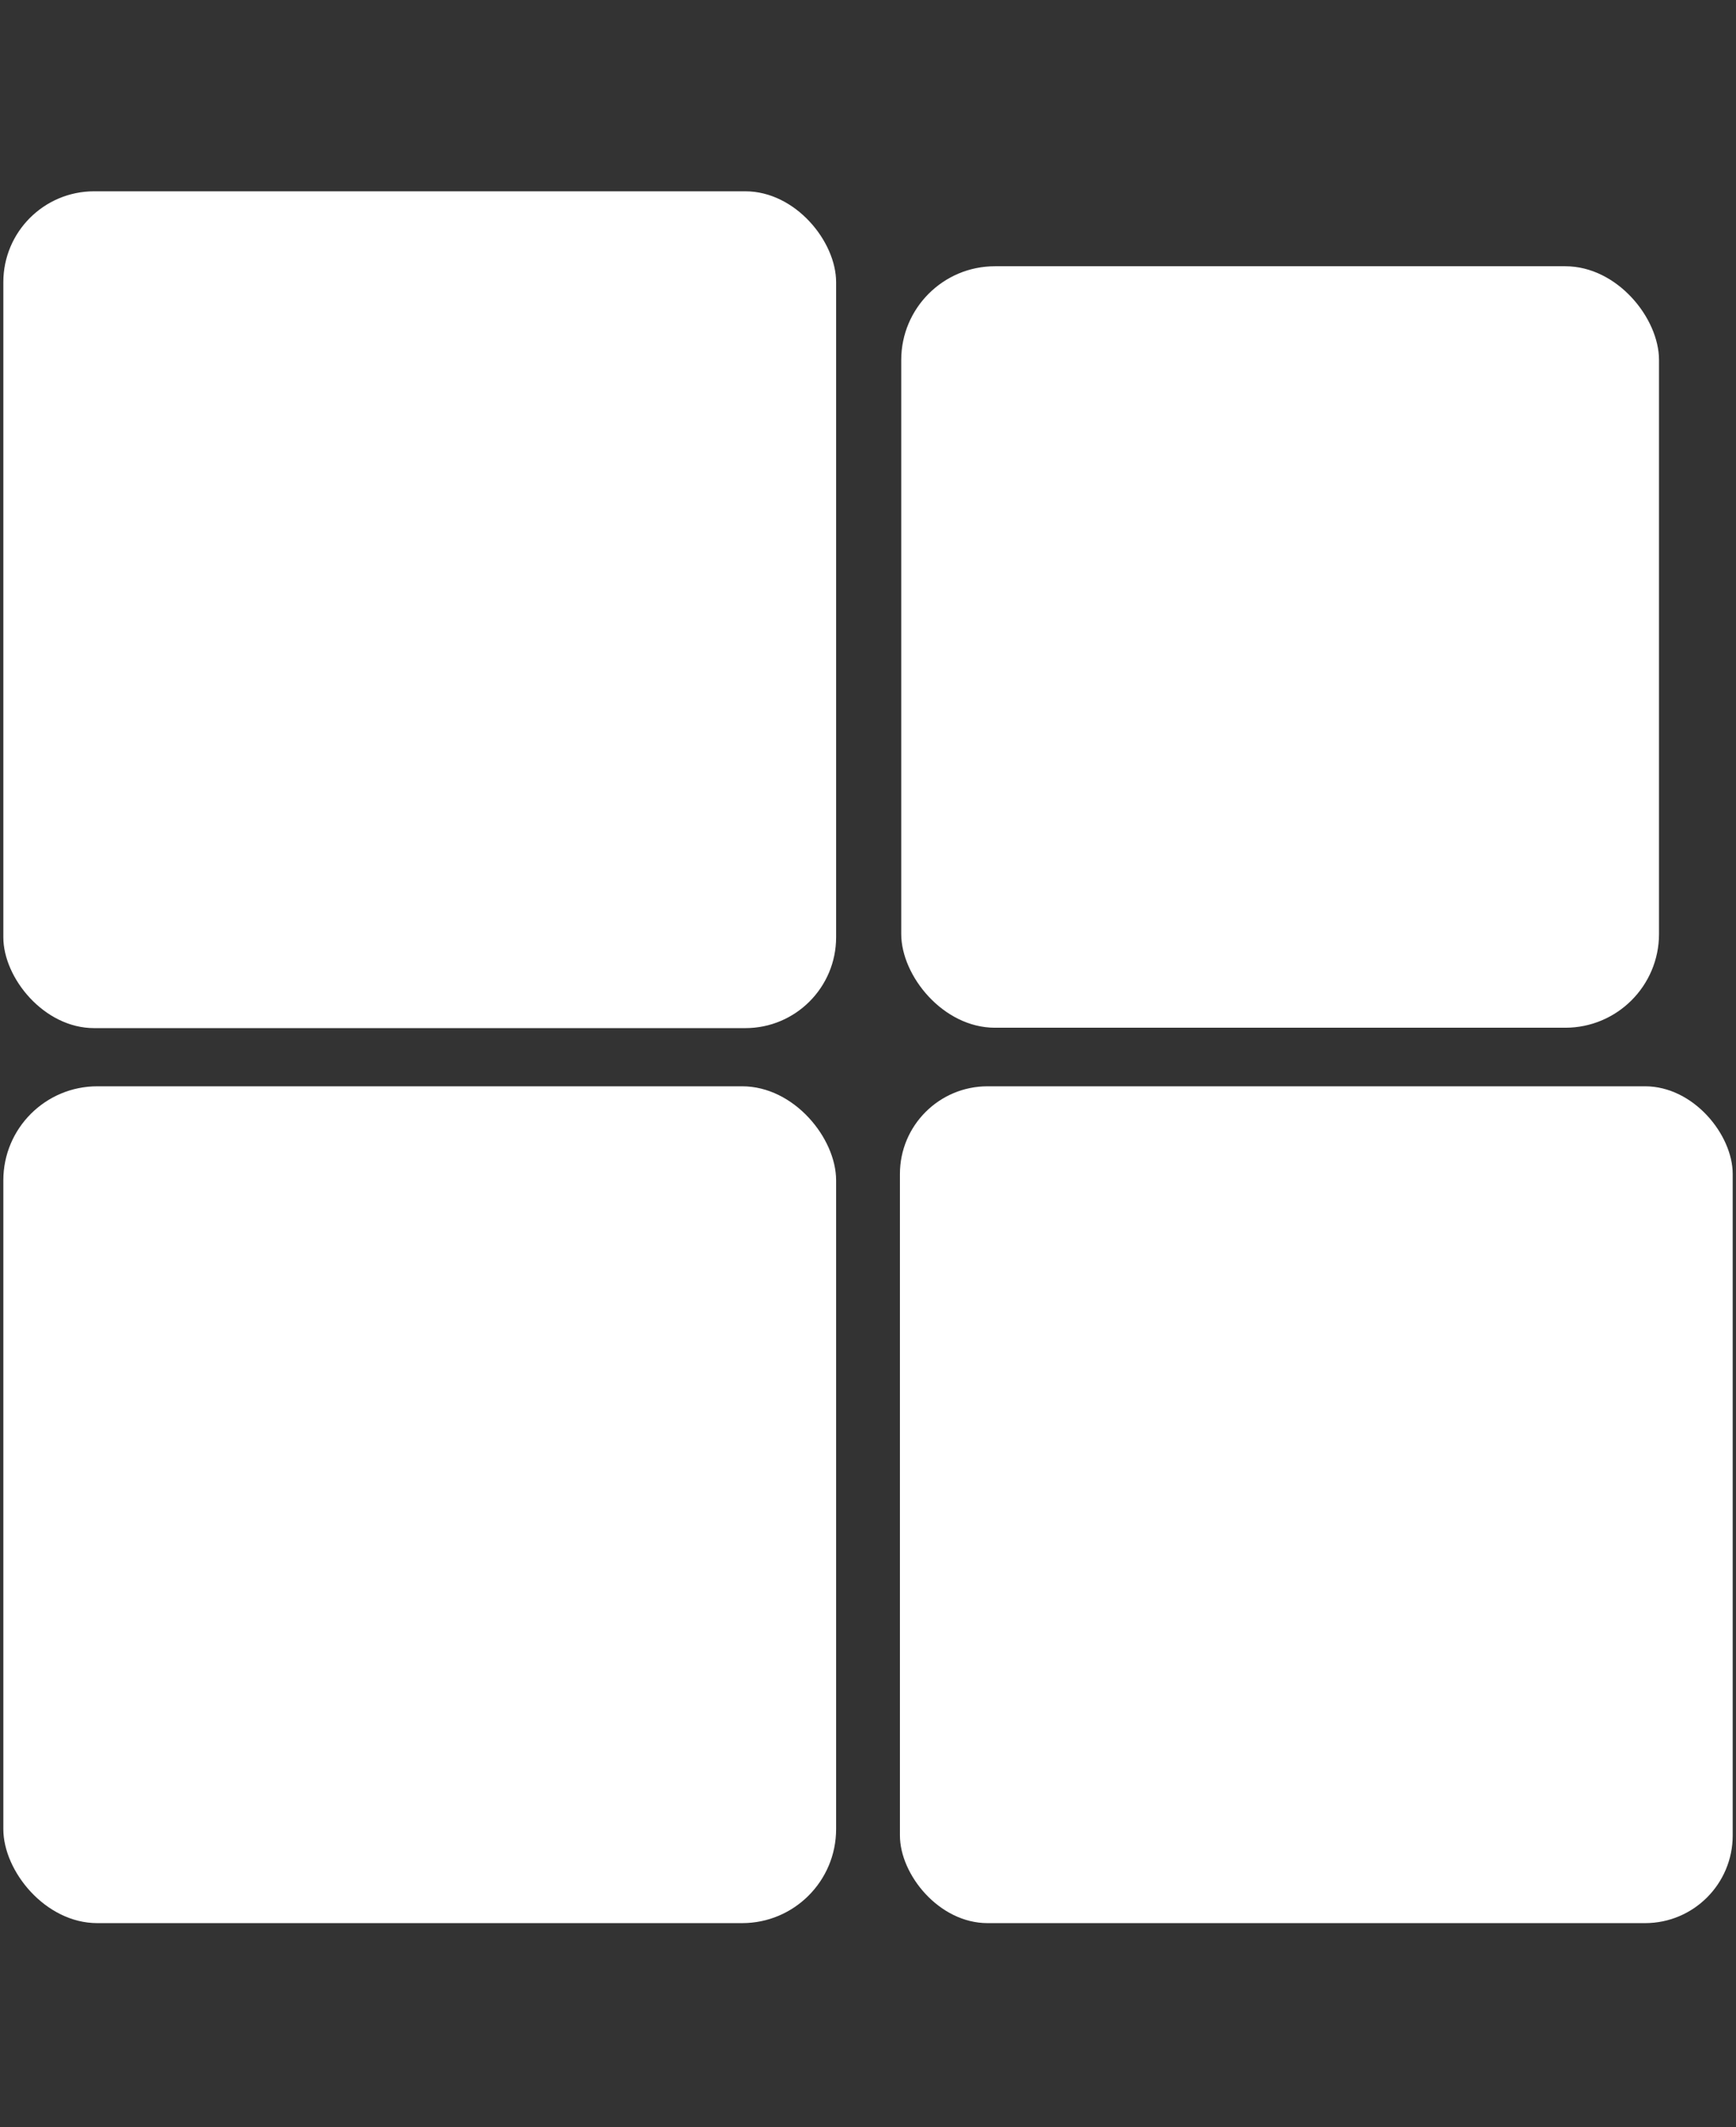 <?xml version="1.0" encoding="UTF-8" standalone="no"?>
<svg
   xmlns:dc="http://purl.org/dc/elements/1.1/"
   xmlns:cc="http://creativecommons.org/ns#"
   xmlns:rdf="http://www.w3.org/1999/02/22-rdf-syntax-ns#"
   xmlns:svg="http://www.w3.org/2000/svg"
   xmlns="http://www.w3.org/2000/svg"
   xmlns:sodipodi="http://sodipodi.sourceforge.net/DTD/sodipodi-0.dtd"
   xmlns:inkscape="http://www.inkscape.org/namespaces/inkscape"
   width="49"
   height="60"
   viewBox="0 0 49 60"
   version="1.1"
   id="svg11"
   sodipodi:docname="img-nav-logo2.svg"
   inkscape:version="0.92.4 (unknown)">
  <rect x="0" y="0" width="49" height="60" fill="#333333" stroke="none"/>
  <sodipodi:namedview
     pagecolor="#ffffff"
     bordercolor="#666666"
     borderopacity="1"
     objecttolerance="10"
     gridtolerance="10"
     guidetolerance="10"
     inkscape:pageopacity="0"
     inkscape:pageshadow="2"
     inkscape:window-width="1375"
     inkscape:window-height="876"
     id="namedview13"
     showgrid="false"
     showguides="true"
     inkscape:guide-bbox="true"
     inkscape:zoom="11.125147"
     inkscape:cx="21.629193"
     inkscape:cy="28.244335"
     inkscape:window-x="65"
     inkscape:window-y="24"
     inkscape:window-maximized="1"
     inkscape:current-layer="svg11">
    <sodipodi:guide
       position="12.494,53.303"
       orientation="1,0"
       id="guide4532"
       inkscape:locked="false" />
    <sodipodi:guide
       position="55.011,21.573"
       orientation="0,1"
       id="guide4614"
       inkscape:locked="false" />
  </sodipodi:namedview>
  <defs
     id="defs4">
    <style
       type="text/css"
       id="style2">
            .cls-1{fill:#fff}
        </style>
  </defs>
  <g
     id="ic_bitchain"
     transform="translate(-4335.322,-29.279)">
    <path
       id="Path_18615"
       d="M 4295.475,3.715 4271,8.833 V 42.77 c 0,4.969 5.089,9.664 10.6,13.317 a 105.238,105.238 0 0 0 13.5,7.478 l 0.4,0.15 0.4,-0.15 C 4296.892,63.192 4320,53.354 4320,42.77 V 8.833 Z m 22.539,39.055 c 0,7.4 -15.911,15.23 -22.539,17.838 l -0.323,-0.124 -0.124,-0.05 -0.224,-0.1 -0.124,-0.05 -0.224,-0.1 -0.074,-0.025 -0.273,-0.124 -0.075,-0.025 -0.3,-0.124 -0.05,-0.025 -0.323,-0.124 h -0.024 l -0.373,-0.15 h -0.025 a 77.919,77.919 0 0 1 -11.369,-6.161 l -0.447,-0.3 -0.446,-0.323 -0.422,-0.3 -0.025,-0.025 -0.4,-0.3 -0.025,-0.025 -0.4,-0.3 -0.024,-0.025 -0.4,-0.3 -0.05,-0.025 -0.372,-0.273 -0.05,-0.025 -0.348,-0.273 -0.049,-0.05 -0.323,-0.273 -0.05,-0.05 -0.3,-0.273 -0.075,-0.05 -0.273,-0.273 -0.074,-0.074 -0.274,-0.273 -0.074,-0.074 -0.273,-0.248 -0.074,-0.074 -0.249,-0.248 -0.074,-0.1 -0.224,-0.248 -0.075,-0.1 -0.223,-0.248 -0.075,-0.1 -0.2,-0.248 -0.1,-0.1 -0.173,-0.223 -0.1,-0.124 -0.173,-0.223 -0.1,-0.124 -0.15,-0.223 -0.074,-0.124 -0.15,-0.223 -0.074,-0.15 a 1.442,1.442 0 0 0 -0.124,-0.2 l -0.1,-0.15 a 0.755,0.755 0 0 1 -0.1,-0.2 l -0.075,-0.15 c -0.025,-0.074 -0.074,-0.124 -0.1,-0.2 a 0.854,0.854 0 0 0 -0.075,-0.15 1.7,1.7 0 0 1 -0.074,-0.2 c -0.025,-0.074 -0.05,-0.1 -0.075,-0.174 a 1.191,1.191 0 0 0 -0.075,-0.174 0.471,0.471 0 0 1 -0.05,-0.174 c 0,-0.05 -0.05,-0.124 -0.05,-0.174 a 0.453,0.453 0 0 0 -0.05,-0.174 c -0.024,-0.05 -0.024,-0.1 -0.05,-0.174 -0.026,-0.074 -0.025,-0.124 -0.049,-0.2 a 0.384,0.384 0 0 1 -0.025,-0.15 c 0,-0.05 -0.025,-0.124 -0.025,-0.2 0,-0.076 -0.024,-0.1 -0.024,-0.15 a 0.924,0.924 0 0 0 -0.05,-0.223 c -0.025,-0.074 0,-0.074 0,-0.124 V 10.647 l 22.417,-3.6 h 0.2 l 22.417,3.6 0.025,32.124 z"
       class="cls-1"
       data-name="Path 18615"
       inkscape:connector-curvature="0"
       style="fill:#ffffff" />
    <path
       id="Path_18616"
       d="m 4424.748,197.505 -16.977,2.733 -3.5,0.547 v 29.093 c 0,6.733 14.47,13.863 20.477,16.223 a 66.344,66.344 0 0 0 14.545,-7.925 c 0.347,-0.273 0.72,-0.547 1.043,-0.82 a 17.266,17.266 0 0 0 3.823,-4.124 6.427,6.427 0 0 0 1.066,-3.33 v -29.117 z m -9.878,15.428 h 11.939 v 2.485 h -11.939 z m 23.282,1.168 c 0,5.888 -4.1,9.69 -9.755,9.69 h -7.843 v 12.422 h -3.1 v -15.23 h 10.525 c 4.219,0 6.974,-2.559 6.974,-6.882 0,-4.273 -2.755,-6.758 -6.925,-6.758 h -3.277 l -7.843,0.025 v -2.832 h 11.467 c 5.684,0 9.78,3.677 9.78,9.565"
       class="cls-1"
       data-name="Path 18616"
       transform="translate(-129.272,-187.976)"
       inkscape:connector-curvature="0"
       style="fill:#ffffff" />
    <path
       id="Path_18617"
       d="M 4295.475,3.715 4271,8.833 V 42.77 c 0,4.969 5.089,9.664 10.6,13.317 a 105.276,105.276 0 0 0 13.5,7.478 l 0.4,0.15 V 63.67 l 0.349,-0.132 c 0.993,-0.373 24.1,-10.211 24.1,-20.795 V 8.833 Z m 22.516,39.029 c 0,7.4 -15.911,15.23 -22.539,17.838 v 0.007 l -0.274,-0.106 -0.125,-0.05 -0.223,-0.074 -0.125,-0.05 -0.224,-0.1 -0.074,-0.025 -0.273,-0.124 -0.075,-0.025 -0.3,-0.124 -0.049,-0.025 -0.323,-0.15 h -0.049 l -0.372,-0.15 h -0.025 A 77,77 0 0 1 4281.6,53.4 l -0.446,-0.3 -0.447,-0.348 -0.422,-0.3 -0.024,-0.025 -0.4,-0.3 -0.024,-0.025 -0.4,-0.3 -0.026,-0.025 -0.4,-0.3 -0.049,-0.025 -0.373,-0.273 -0.05,-0.025 -0.348,-0.273 -0.049,-0.048 -0.323,-0.273 -0.05,-0.05 -0.3,-0.273 -0.074,-0.05 -0.273,-0.273 -0.075,-0.074 -0.273,-0.273 -0.075,-0.074 -0.273,-0.248 -0.074,-0.074 -0.248,-0.248 -0.075,-0.1 -0.224,-0.248 -0.074,-0.1 -0.224,-0.248 -0.074,-0.1 -0.224,-0.2 -0.1,-0.1 -0.174,-0.223 -0.1,-0.124 -0.174,-0.223 -0.1,-0.124 -0.151,-0.223 -0.074,-0.124 -0.15,-0.223 -0.074,-0.124 a 1.4,1.4 0 0 0 -0.125,-0.2 l -0.1,-0.15 -0.1,-0.2 -0.074,-0.15 c -0.025,-0.074 -0.075,-0.124 -0.1,-0.2 a 0.821,0.821 0 0 0 -0.075,-0.15 1.616,1.616 0 0 1 -0.074,-0.2 c -0.025,-0.074 -0.05,-0.1 -0.075,-0.174 a 1.138,1.138 0 0 0 -0.074,-0.174 0.37,0.37 0 0 1 -0.05,-0.174 c 0,-0.074 -0.049,-0.15 -0.049,-0.2 a 0.445,0.445 0 0 0 -0.05,-0.174 c -0.024,-0.05 -0.024,-0.1 -0.049,-0.174 -0.025,-0.074 -0.025,-0.124 -0.049,-0.2 a 0.359,0.359 0 0 1 -0.025,-0.15 c 0,-0.05 -0.025,-0.124 -0.025,-0.2 0,-0.076 -0.025,-0.1 -0.025,-0.15 a 0.971,0.971 0 0 0 -0.05,-0.223 c -0.025,-0.074 0,-0.074 0,-0.124 V 10.647 l 22.417,-3.6 h 0.2 l 22.417,3.6 z"
       class="cls-1"
       data-name="Path 18617"
       inkscape:connector-curvature="0"
       style="fill:#ffffff" />
    <path
       id="Path_18618"
       d="m 4424.773,197.505 -17,2.733 -3.5,0.547 v 29.093 c 0,6.733 14.47,13.863 20.477,16.223 a 66.331,66.331 0 0 0 14.545,-7.925 c 0.348,-0.273 0.72,-0.547 1.043,-0.82 a 17.259,17.259 0 0 0 3.823,-4.124 c -2.038,-0.106 -2.021,-0.119 0.023,-0.025 a 6.42,6.42 0 0 0 1.067,-3.33 v -29.092 z m -9.9,15.428 h 11.913 v 2.485 h -11.913 z m 5.659,23.278 h -3.1 l 0.025,-15.228 h 10.525 c 4.219,0 6.974,-2.559 6.974,-6.882 0,-4.273 -2.755,-6.758 -6.925,-6.758 h -3.278 l -7.843,0.025 v -2.832 h 11.466 c 5.659,0 9.754,3.7 9.754,9.54 0,5.888 -4.07,9.69 -9.754,9.69 h -7.817 z"
       class="cls-1"
       data-name="Path 18618"
       transform="translate(-129.272,-187.976)"
       inkscape:connector-curvature="0"
       style="fill:#ffffff" />
  </g>
  <g
     id="g4714"
     style="fill:#ffffff;fill-opacity:1">
    <rect
       ry="2.563"
       y="5.396"
       x="0.094"
       height="23.604"
       width="23.506"
       id="rect825"
       style="fill:#ffffff;fill-opacity:1;stroke:none;stroke-width:1.028;stroke-miterlimit:4;stroke-dasharray:none;stroke-opacity:1" />
    <rect
       style="fill:#ffffff;fill-opacity:1;stroke:none;stroke-width:0.935;stroke-miterlimit:4;stroke-dasharray:none;stroke-opacity:1"
       id="rect4610"
       width="21.389"
       height="21.479"
       x="25.438"
       y="7.51"
       ry="2.645" />
    <rect
       style="fill:#ffffff;fill-opacity:1;stroke:none;stroke-width:1.028;stroke-miterlimit:4;stroke-dasharray:none;stroke-opacity:1"
       id="rect4530"
       width="23.506"
       height="23.604"
       x="0.094"
       y="30.641"
       ry="2.652" />
    <rect
       ry="2.473"
       y="30.641"
       x="25.401"
       height="23.604"
       width="23.506"
       id="rect4612"
       style="fill:#ffffff;fill-opacity:1;stroke:none;stroke-width:1.028;stroke-miterlimit:4;stroke-dasharray:none;stroke-opacity:1" />
  </g>
</svg>
